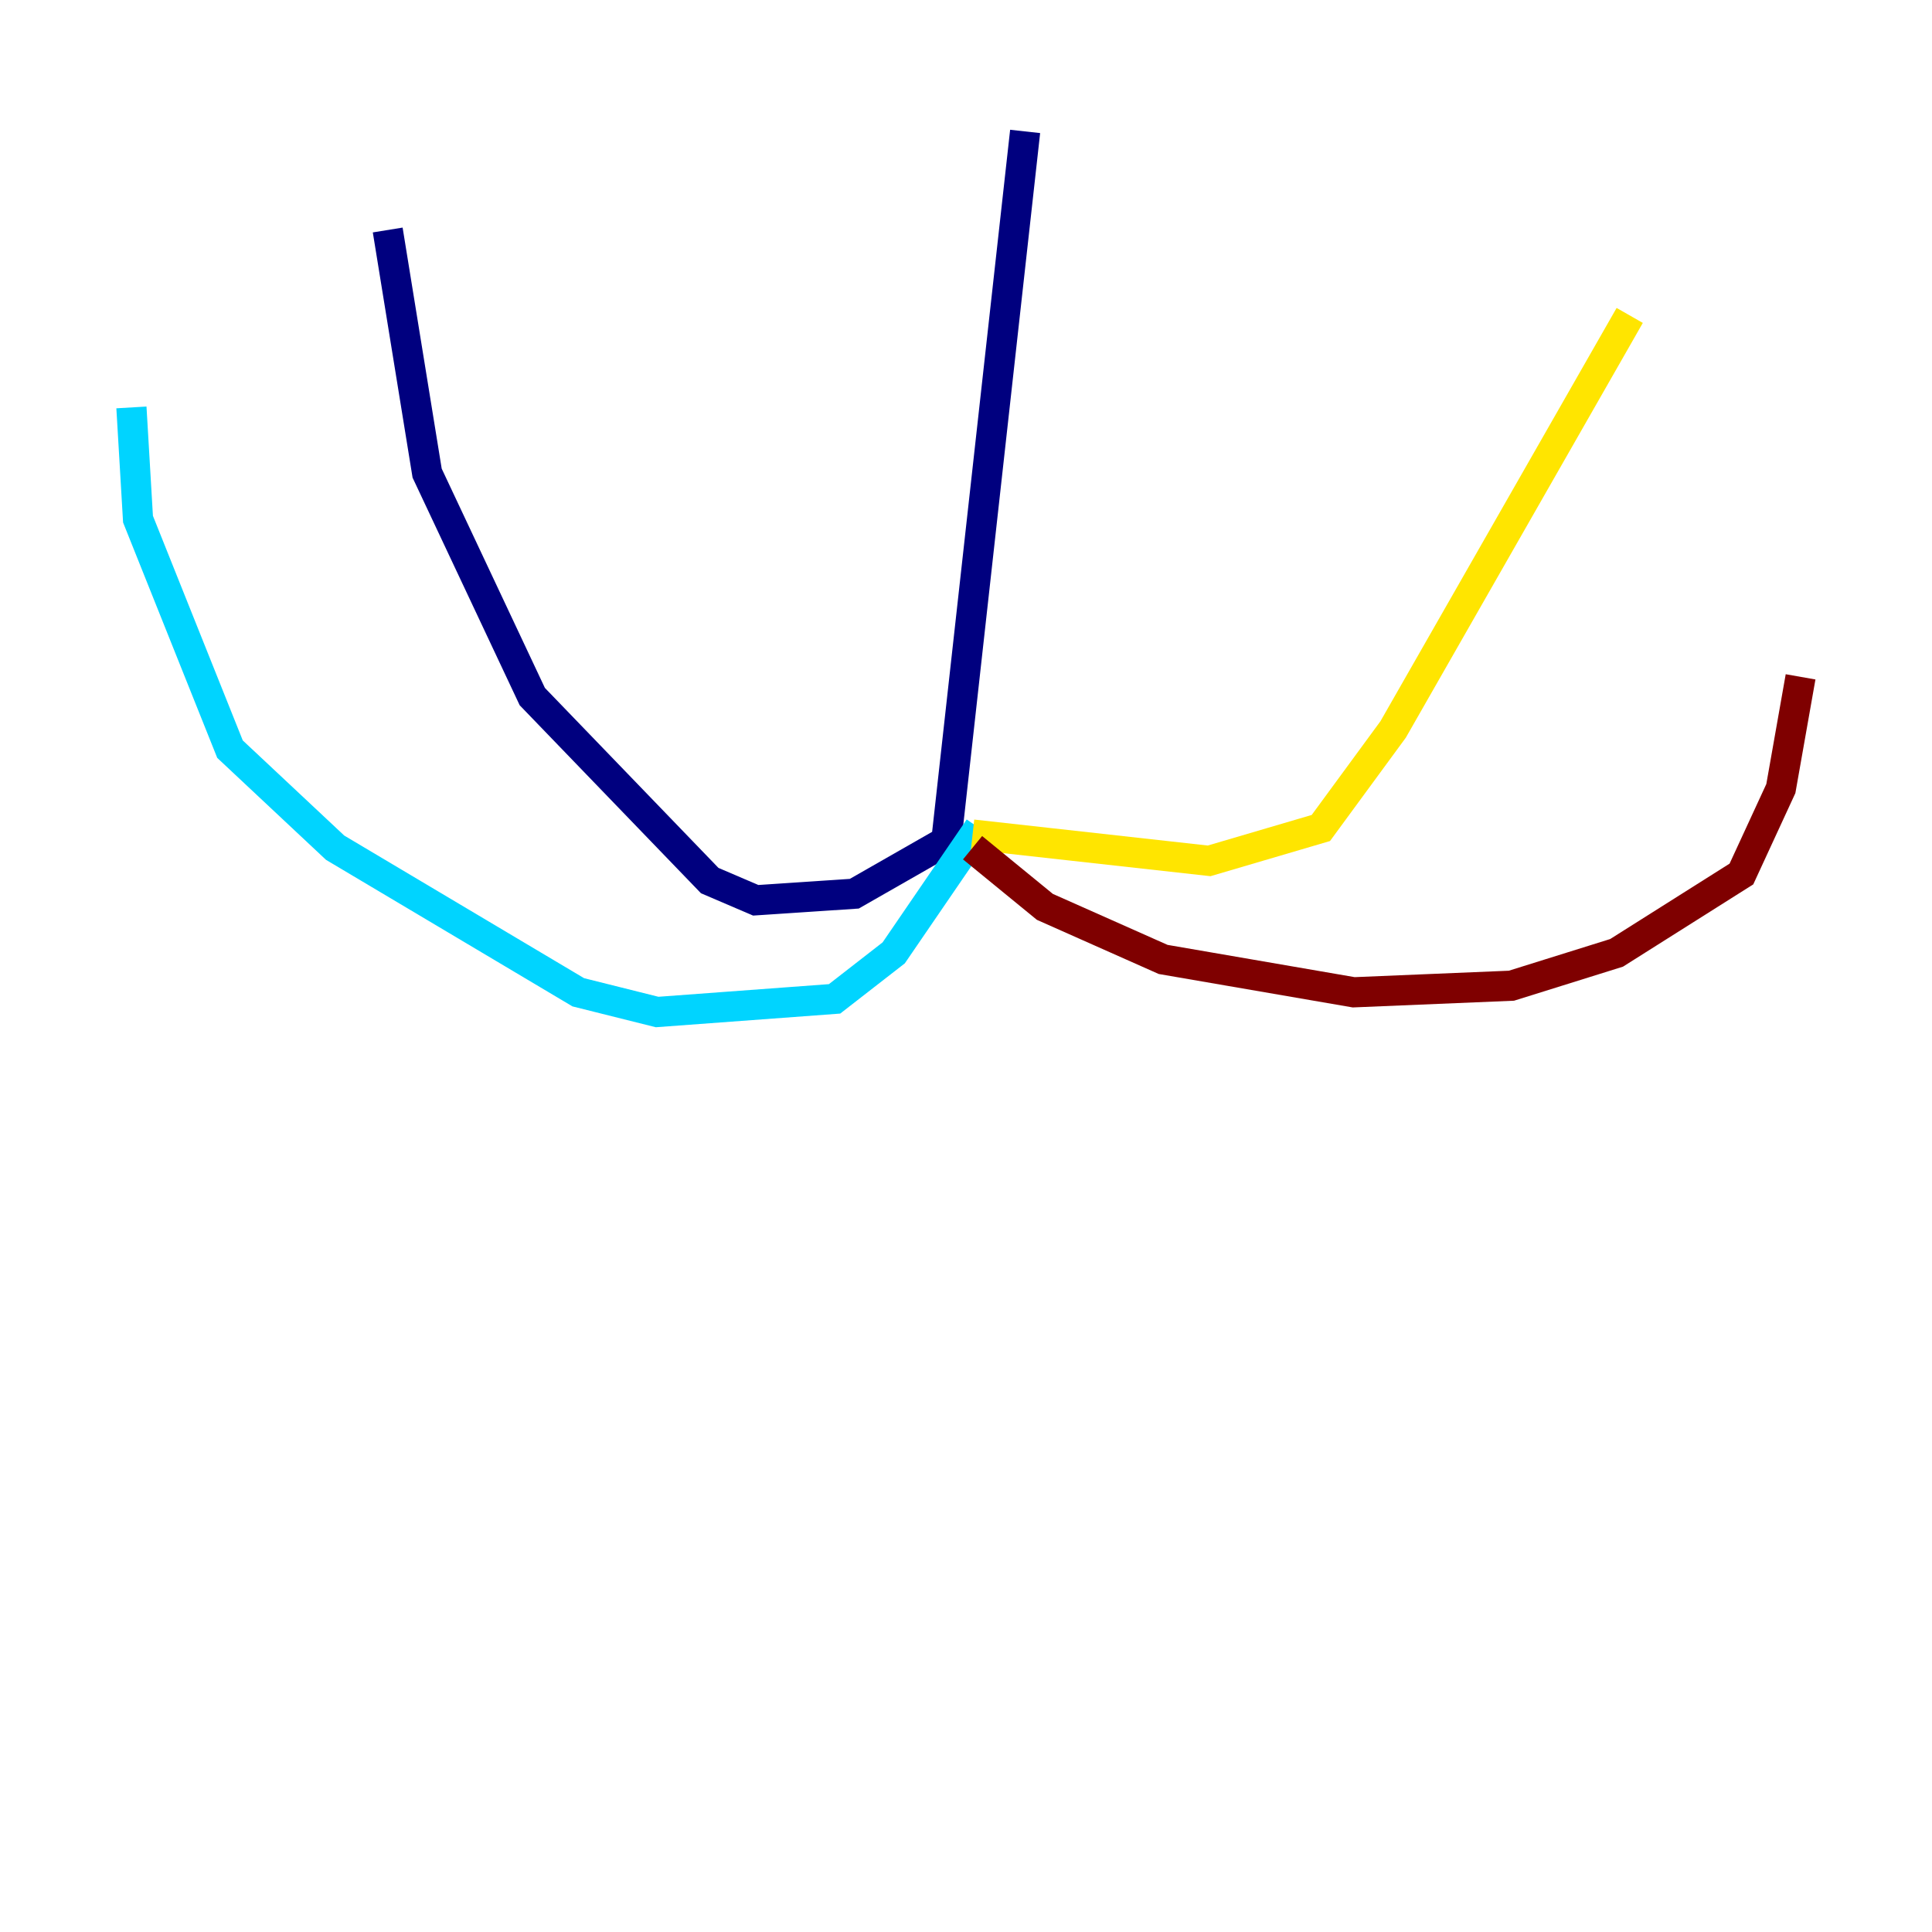 <?xml version="1.0" encoding="utf-8" ?>
<svg baseProfile="tiny" height="128" version="1.2" viewBox="0,0,128,128" width="128" xmlns="http://www.w3.org/2000/svg" xmlns:ev="http://www.w3.org/2001/xml-events" xmlns:xlink="http://www.w3.org/1999/xlink"><defs /><polyline fill="none" points="67.918,8.707 62.694,55.728 56.599,59.211 50.068,59.646 47.02,58.34 35.265,46.15 28.299,31.347 25.687,15.238" stroke="#00007f" stroke-width="2" /><polyline fill="none" points="64.871,54.857 59.211,63.129 55.292,66.177 43.537,67.048 38.313,65.742 22.204,56.163 15.238,49.633 9.143,34.395 8.707,26.993" stroke="#00d4ff" stroke-width="2" /><polyline fill="none" points="64.435,55.292 80.109,57.034 87.51,54.857 92.299,48.327 107.973,20.898" stroke="#ffe500" stroke-width="2" /><polyline fill="none" points="64.435,56.163 69.225,60.082 77.061,63.565 89.687,65.742 100.136,65.306 107.102,63.129 115.374,57.905 117.986,52.245 119.293,44.843" stroke="#7f0000" stroke-width="2" /></svg>